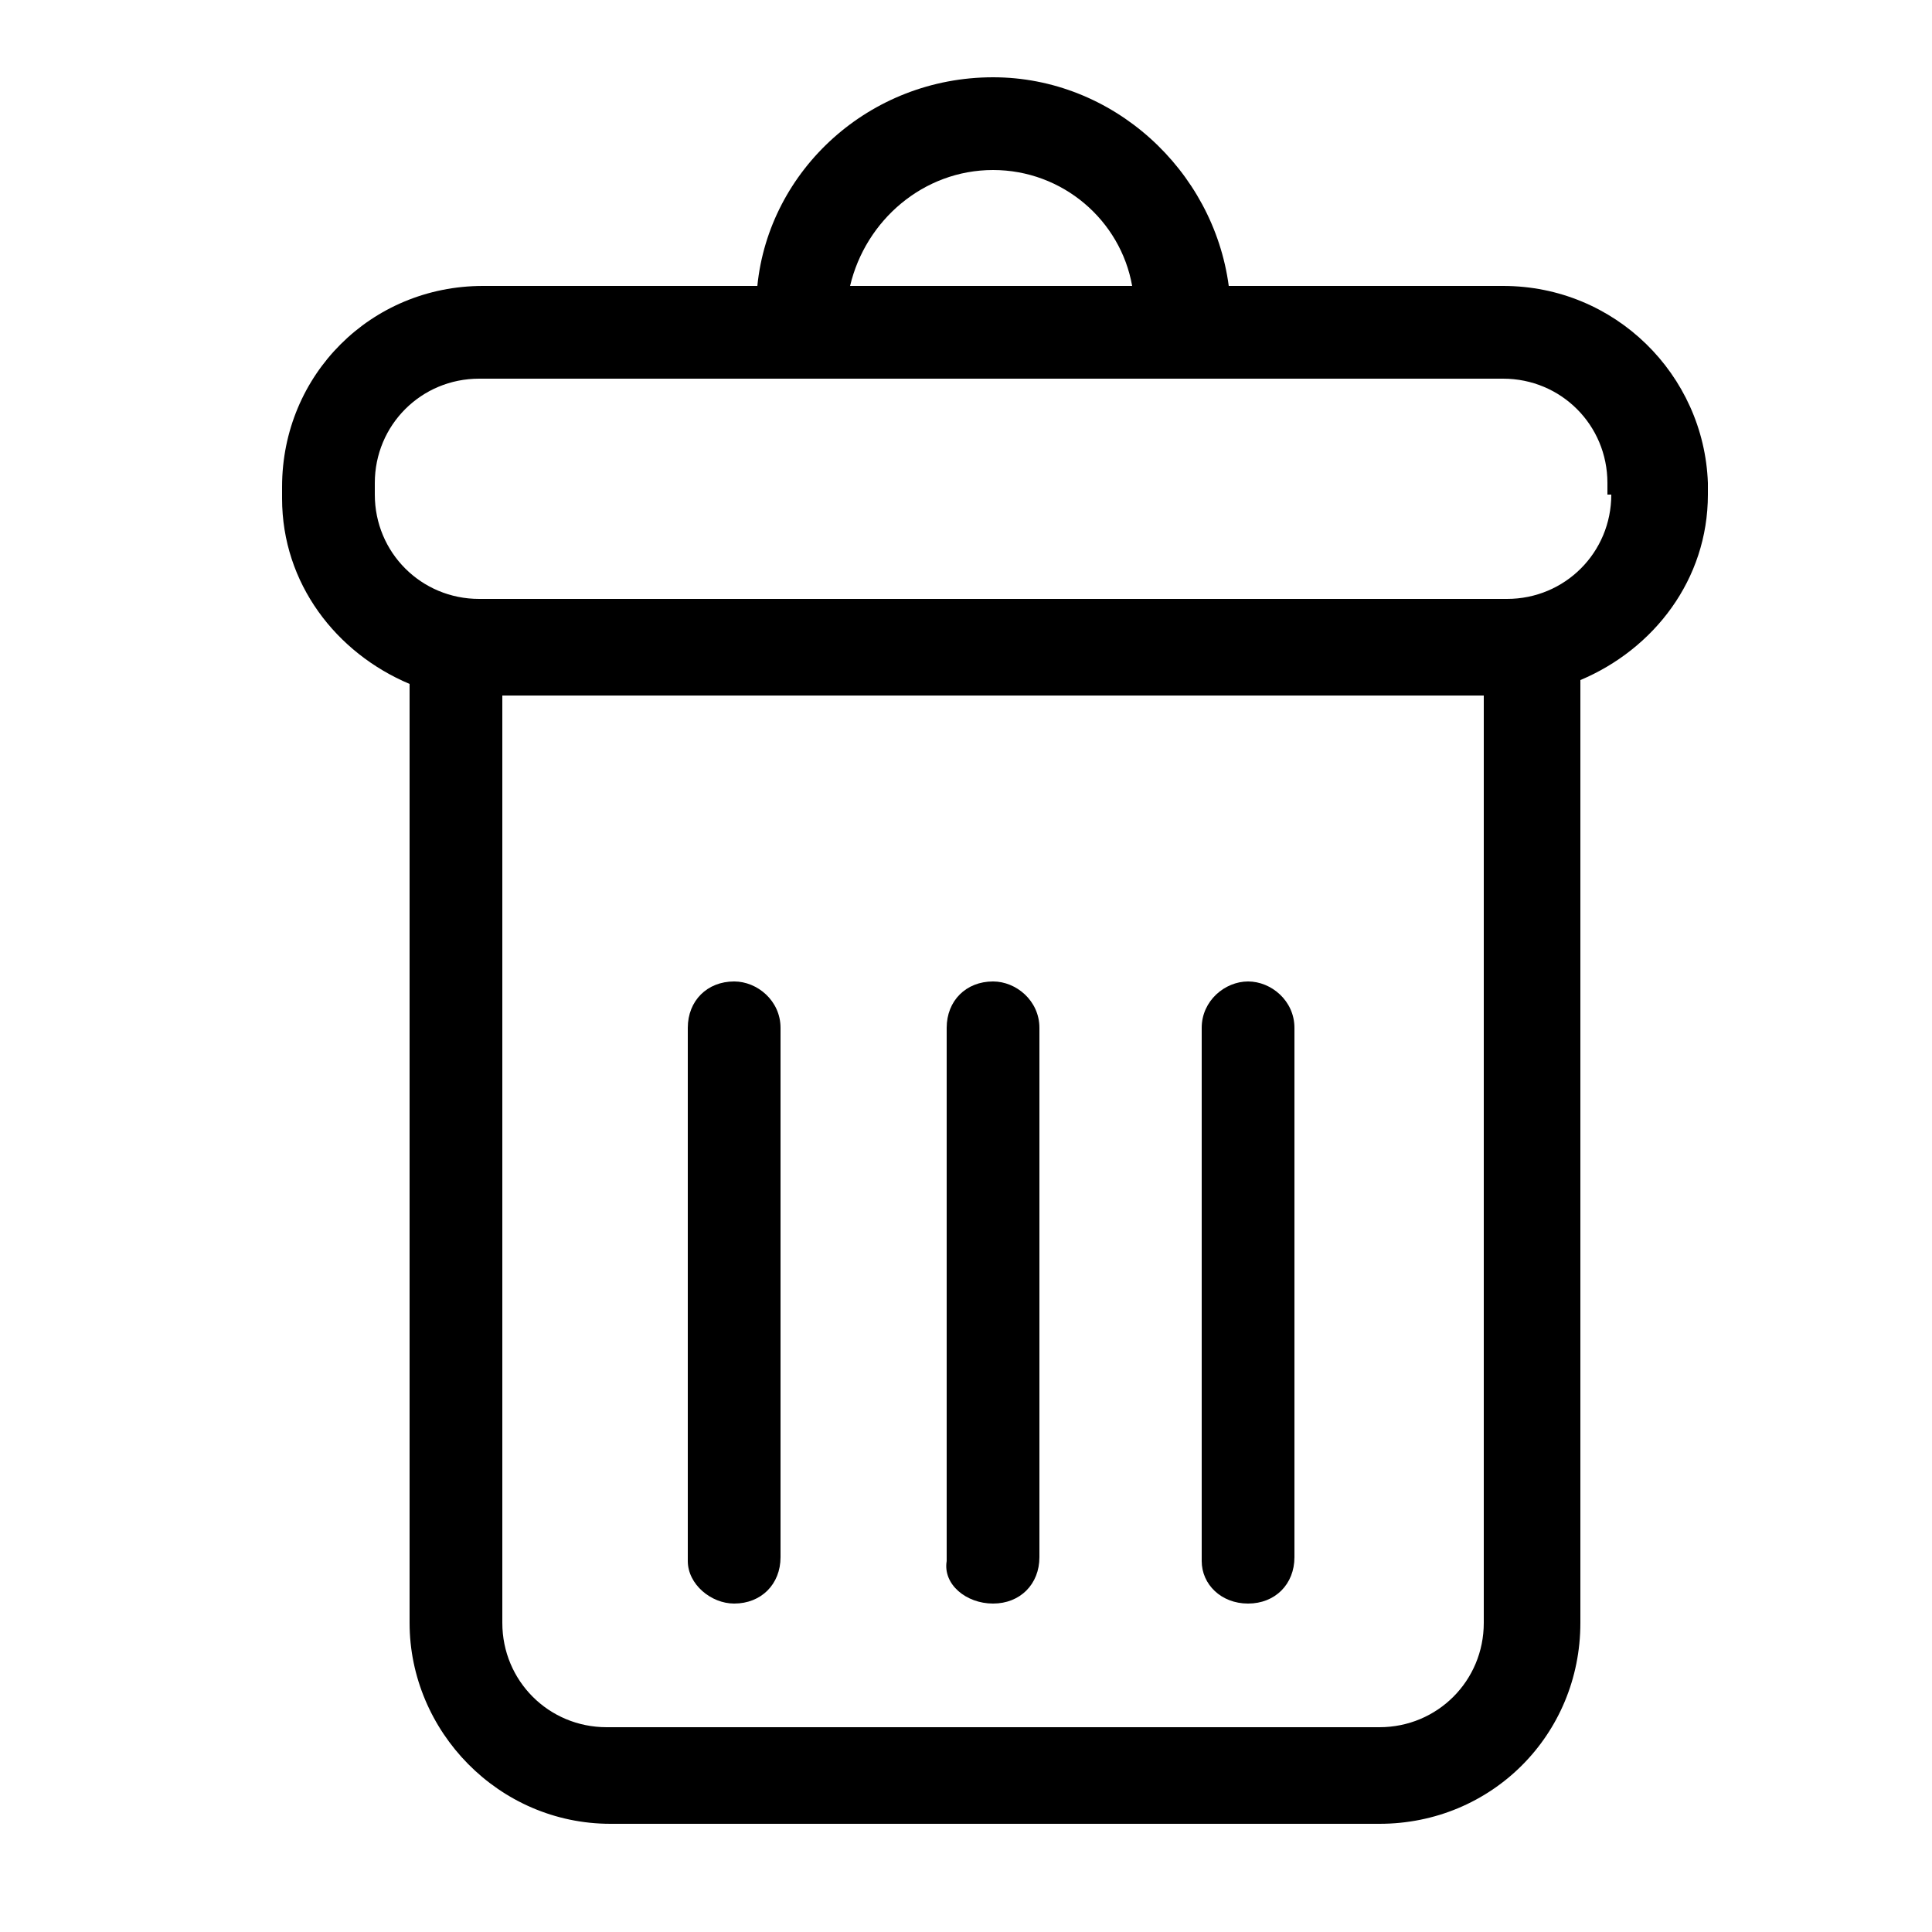 <?xml version="1.0" encoding="utf-8"?>
<!-- Generator: Adobe Illustrator 22.0.1, SVG Export Plug-In . SVG Version: 6.00 Build 0)  -->
<svg version="1.1" id="Capa_1" xmlns="http://www.w3.org/2000/svg" xmlns:xlink="http://www.w3.org/1999/xlink" x="0px" y="0px"
	 viewBox="0 0 50 50" style="enable-background:new 0 0 50 50;" xml:space="preserve">
<g>
	<g>
		<path d="M38.9,7.4h-7.1c-0.4-3-3-5.4-6.1-5.4c-3.2,0-5.8,2.4-6.1,5.4h-7.1c-2.9,0-5.2,2.3-5.2,5.2v0.3c0,2.2,1.4,4,3.3,4.8V42
			c0,2.8,2.3,5.2,5.2,5.2h19.9c2.9,0,5.2-2.3,5.2-5.2V17.6c1.9-0.8,3.3-2.6,3.3-4.8v-0.3C44.1,9.7,41.8,7.4,38.9,7.4z M25.7,4.4
			c1.8,0,3.3,1.3,3.6,3H22C22.4,5.7,23.9,4.4,25.7,4.4z M38.4,42c0,1.5-1.2,2.7-2.7,2.7H15.7c-1.5,0-2.7-1.2-2.7-2.7V18h25.4V42z
			 M41.7,12.8c0,1.5-1.2,2.7-2.7,2.7H12.4c-1.5,0-2.7-1.2-2.7-2.7v-0.3c0-1.5,1.2-2.7,2.7-2.7h26.5c1.5,0,2.7,1.2,2.7,2.7V12.8z
			 M19,41.5c0.7,0,1.2-0.5,1.2-1.2V26.6c0-0.7-0.6-1.2-1.2-1.2c-0.7,0-1.2,0.5-1.2,1.2v13.8C17.8,41,18.4,41.5,19,41.5z M25.7,41.5
			c0.7,0,1.2-0.5,1.2-1.2V26.6c0-0.7-0.6-1.2-1.2-1.2c-0.7,0-1.2,0.5-1.2,1.2v13.8C24.4,41,25,41.5,25.7,41.5z M32.3,41.5
			c0.7,0,1.2-0.5,1.2-1.2V26.6c0-0.7-0.6-1.2-1.2-1.2s-1.2,0.5-1.2,1.2v13.8C31.1,41,31.6,41.5,32.3,41.5z"/>
	</g>
</g>
</svg>
